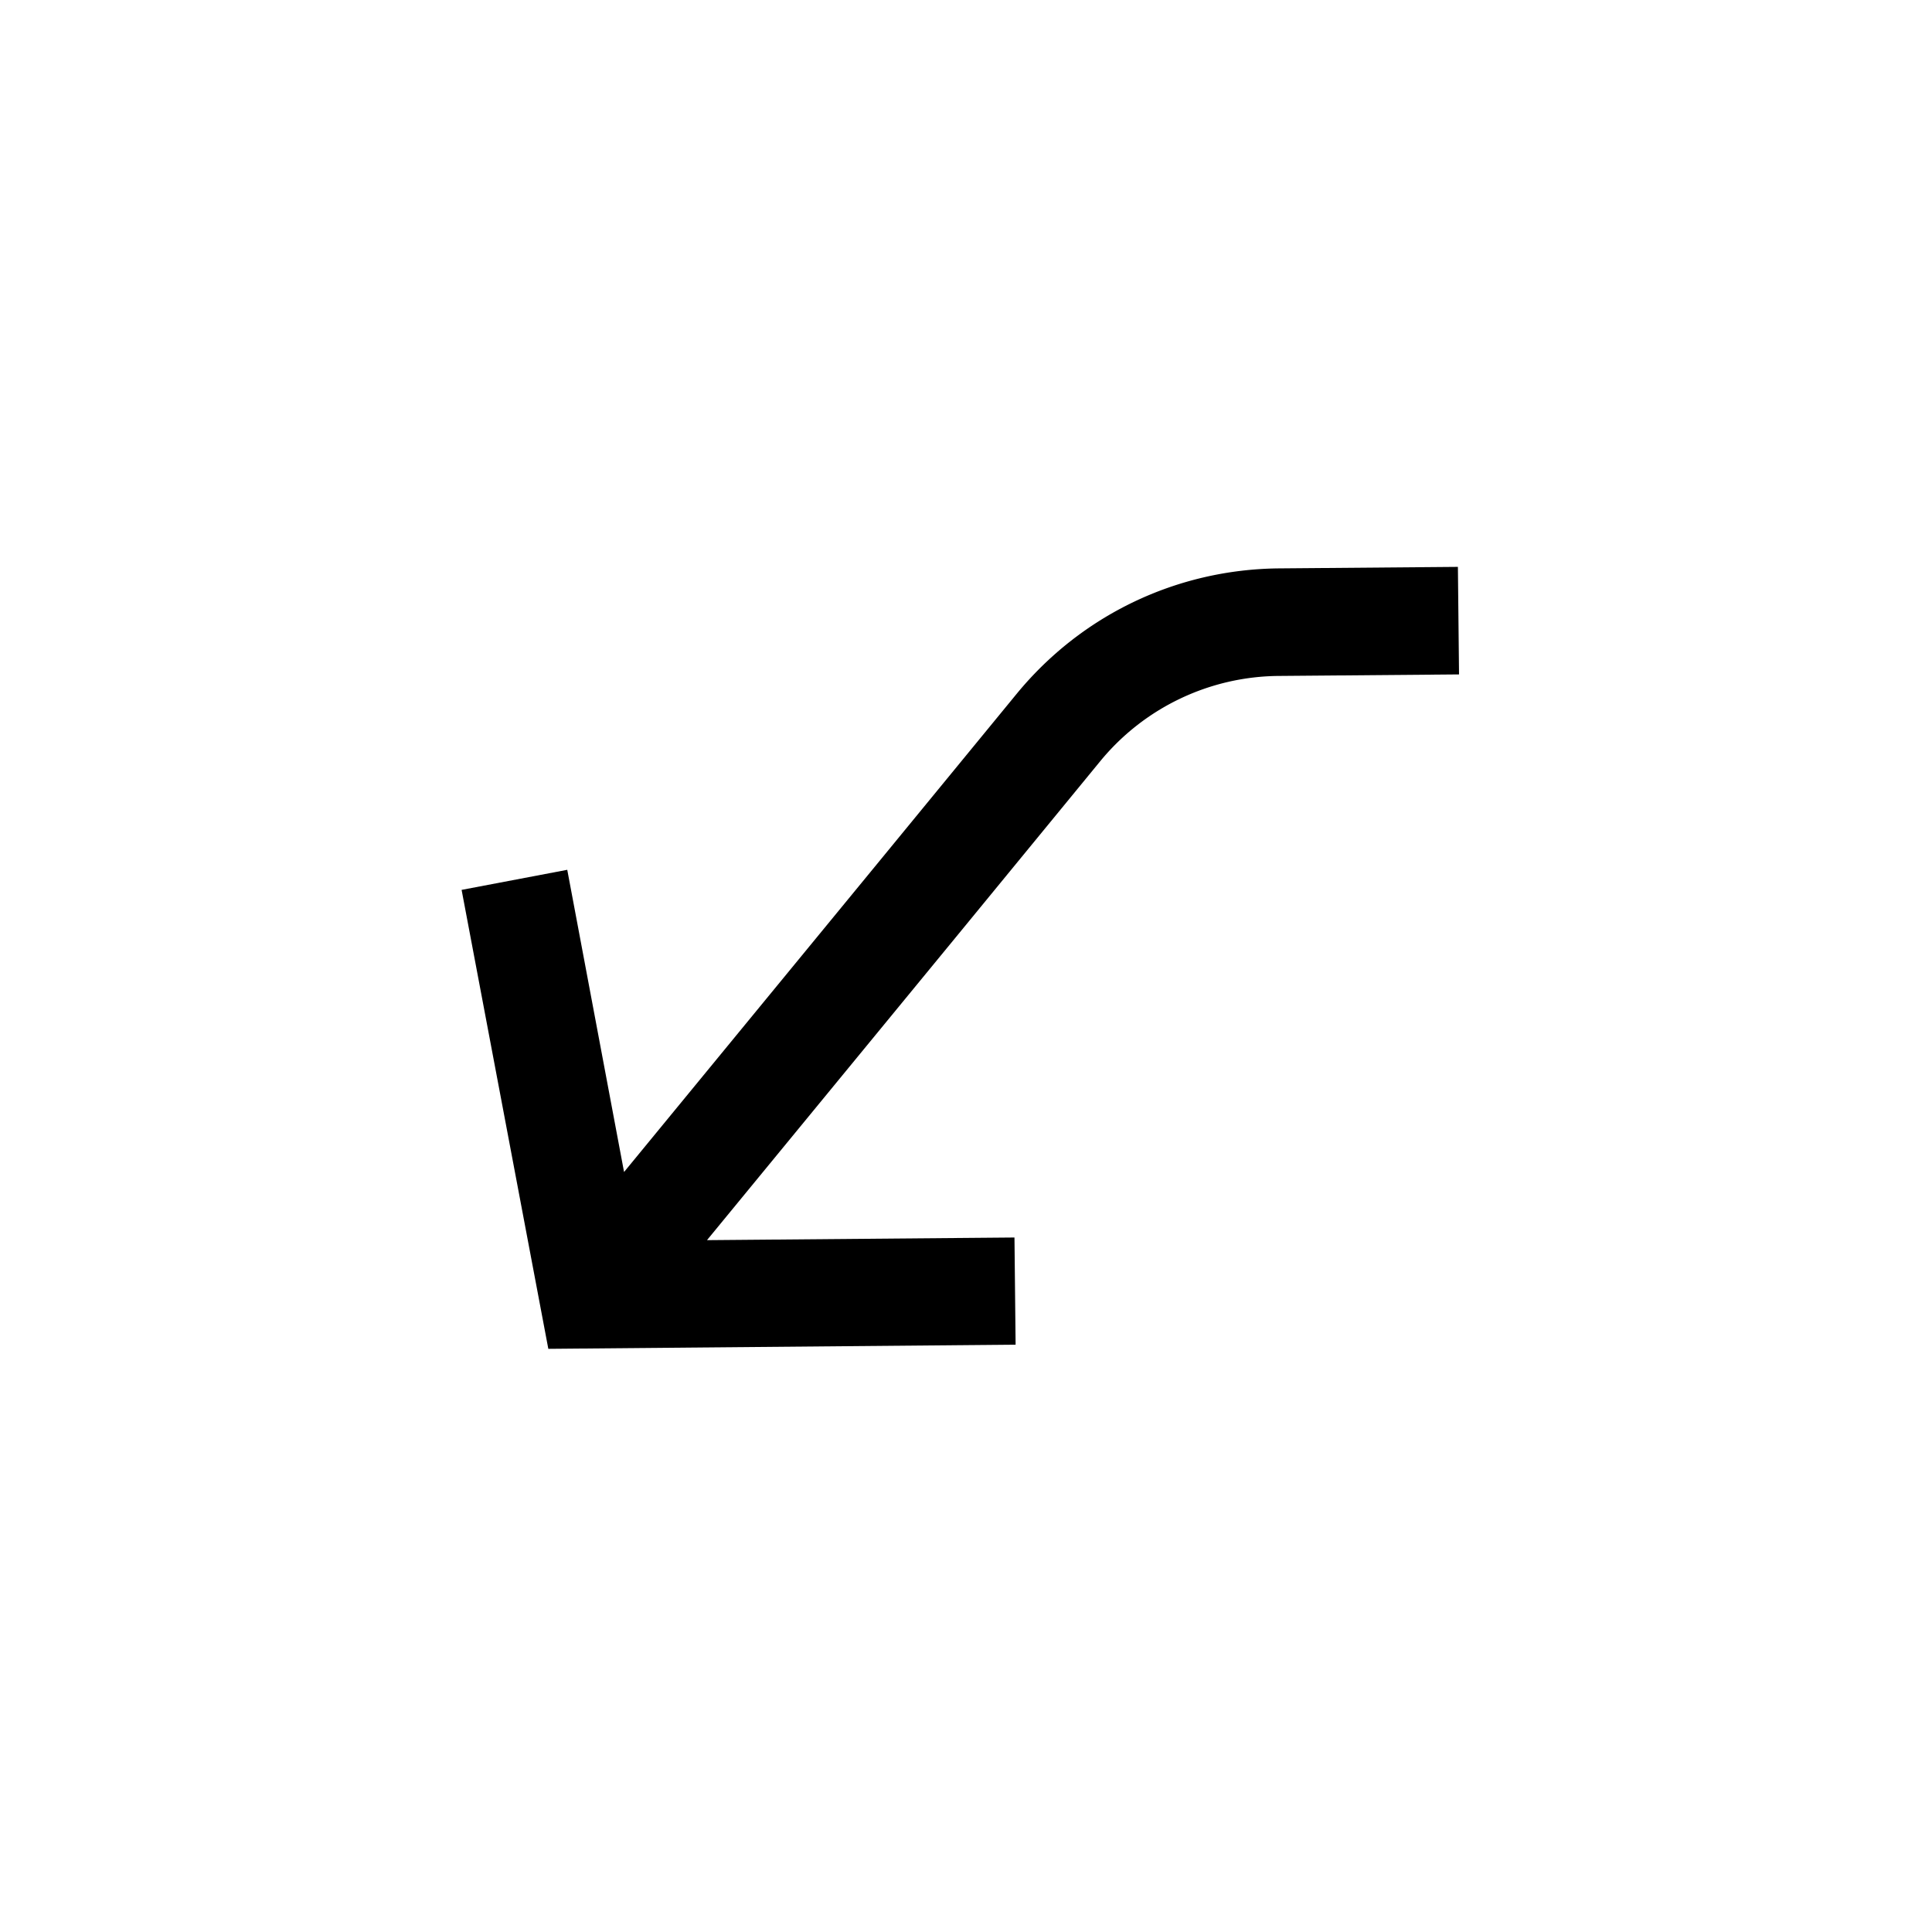 <svg xmlns="http://www.w3.org/2000/svg" viewBox="0 0 510.2 510.2"><path d="M385 149.7l-47.4.4c-26.9.3-52 12.3-69.1 33.1L231 228.9l-66.2 80.6-15-79.8-27.9 5.3 22.9 121.2 123.4-1.1-.3-28.3-81.2.7 65.8-80.1 37.9-46.2a61.6 61.6 0 0 1 47.5-22.7l47.4-.4-.3-28.4z"></path></svg>